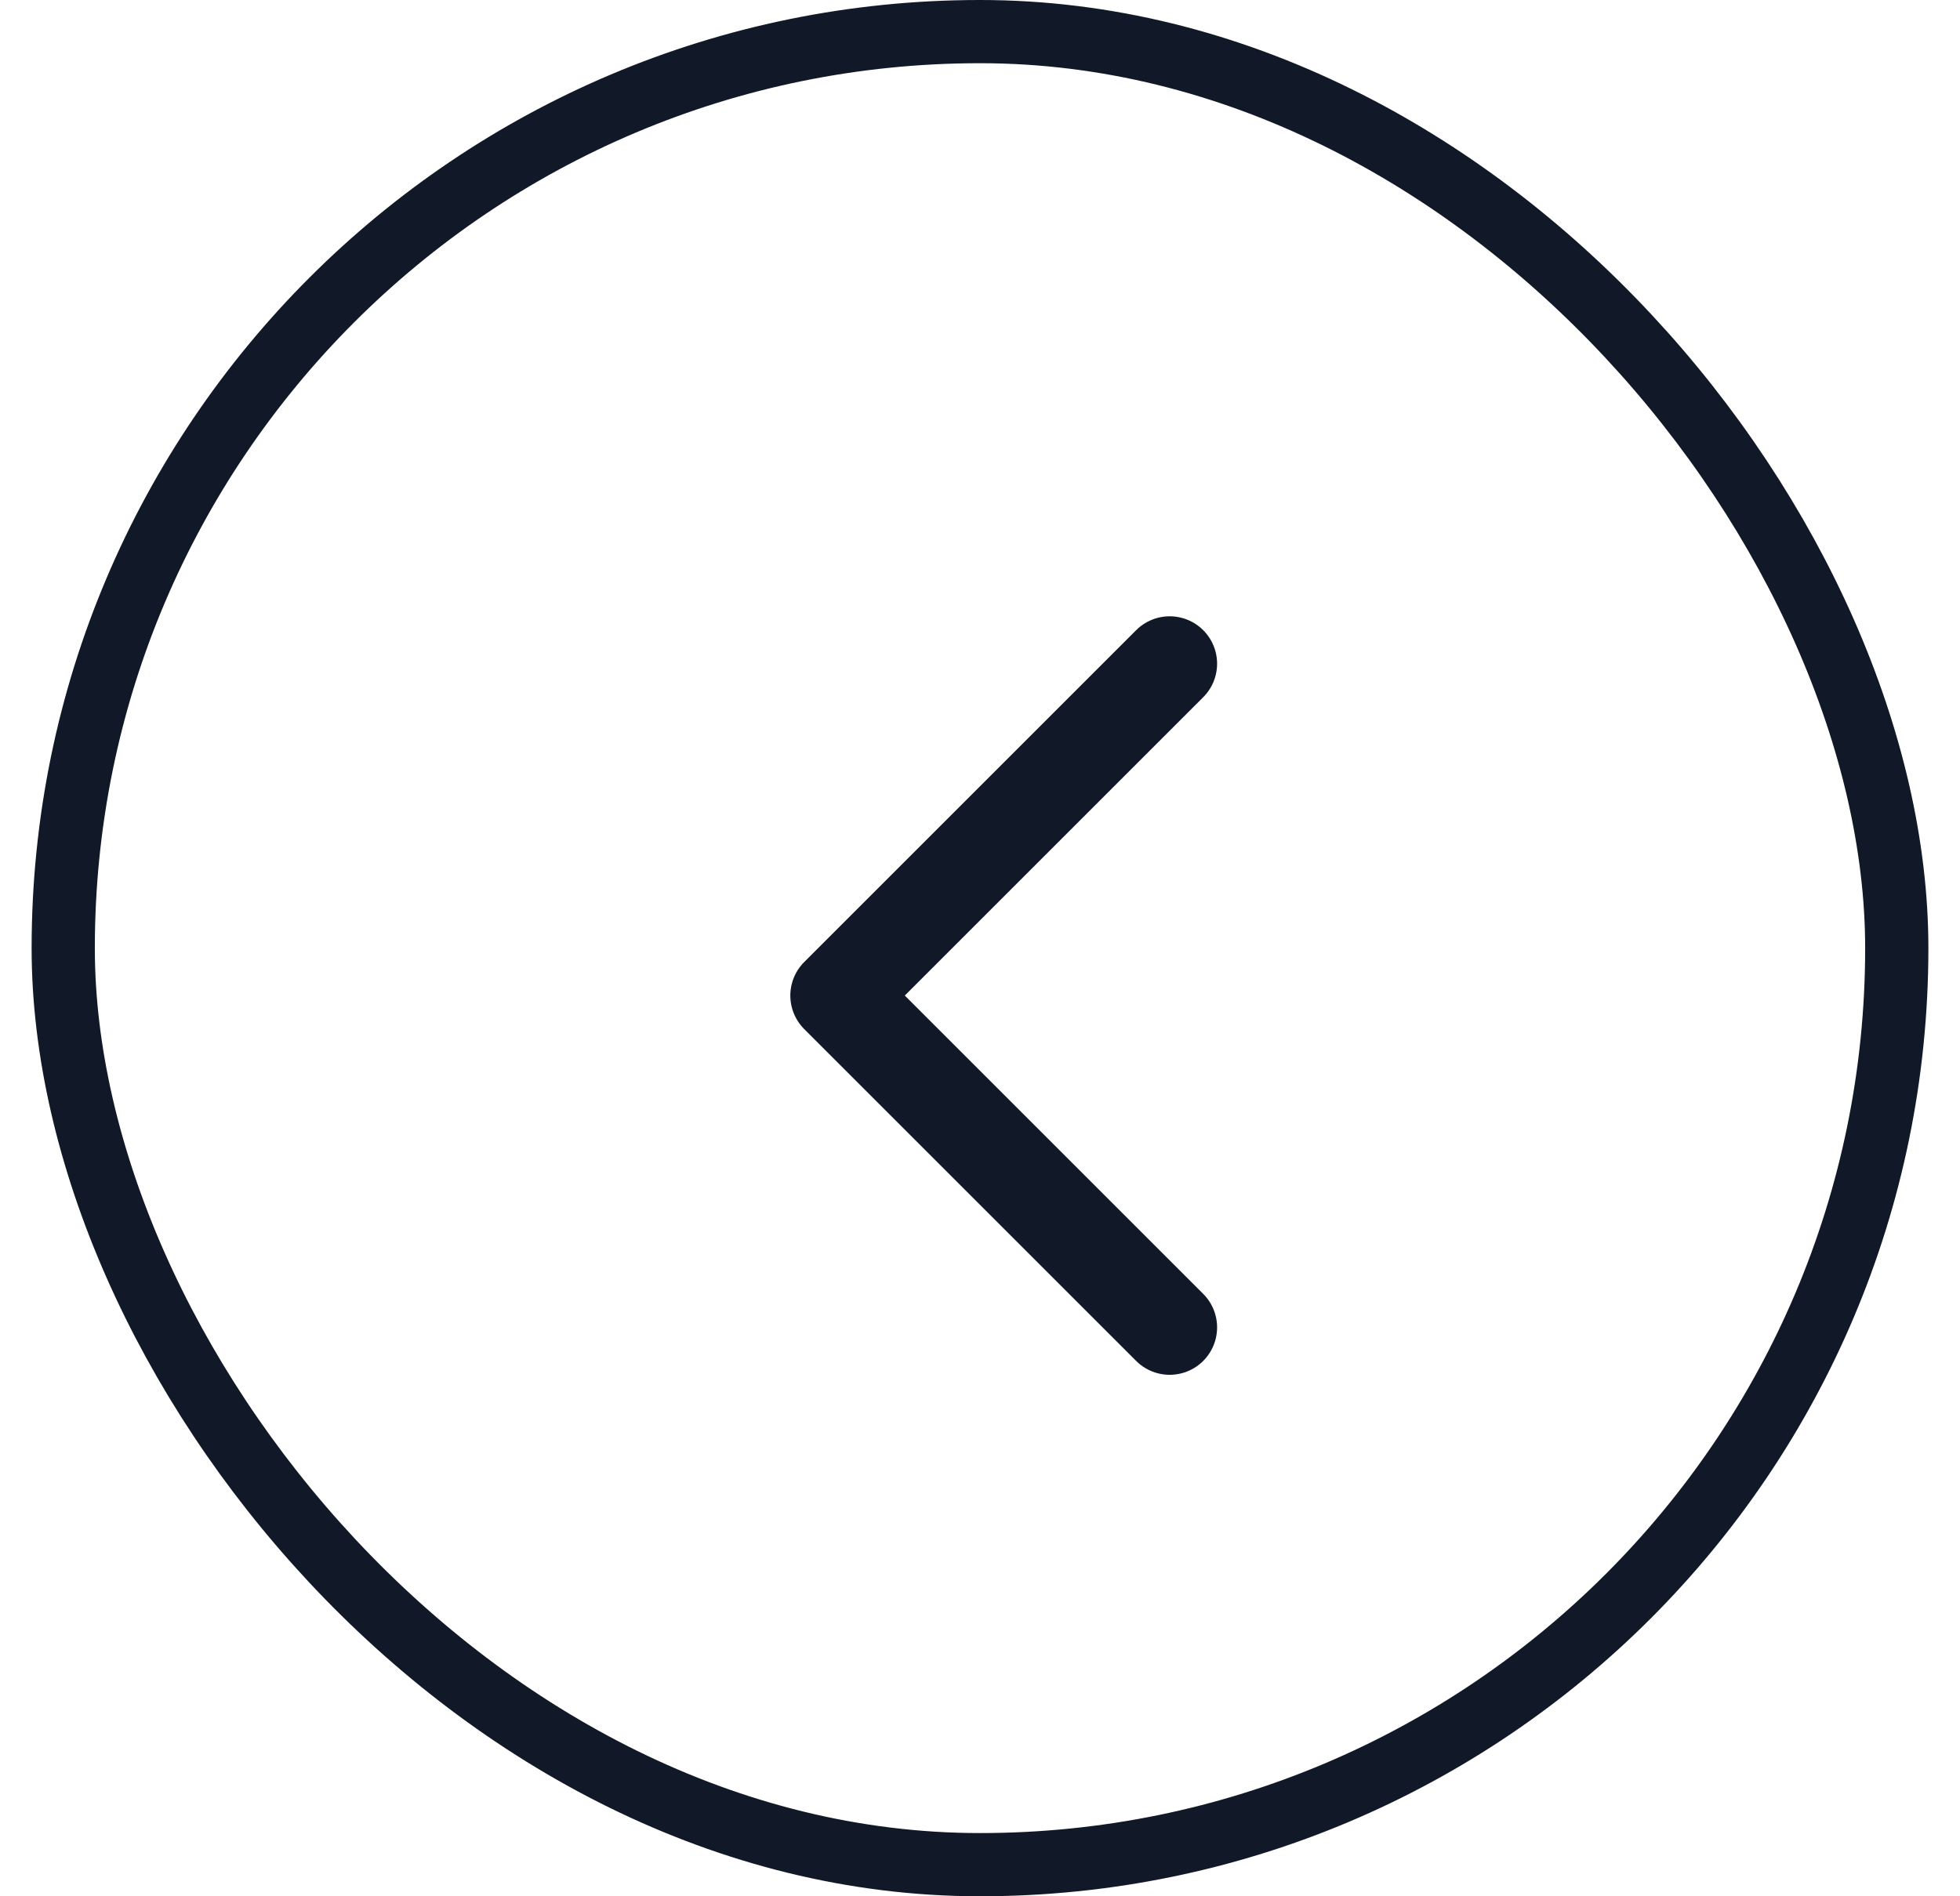 <svg width="31" height="30" viewBox="0 0 31 30" fill="none" xmlns="http://www.w3.org/2000/svg">
<path d="M18.5 21L13.25 15.75L18.5 10.5" stroke="#111827" stroke-width="1.5" stroke-linecap="round" stroke-linejoin="round"/>
<rect x="30" y="29.5" width="29" height="29" rx="14.5" transform="rotate(180 30 29.5)" stroke="#111827"/>
</svg>

